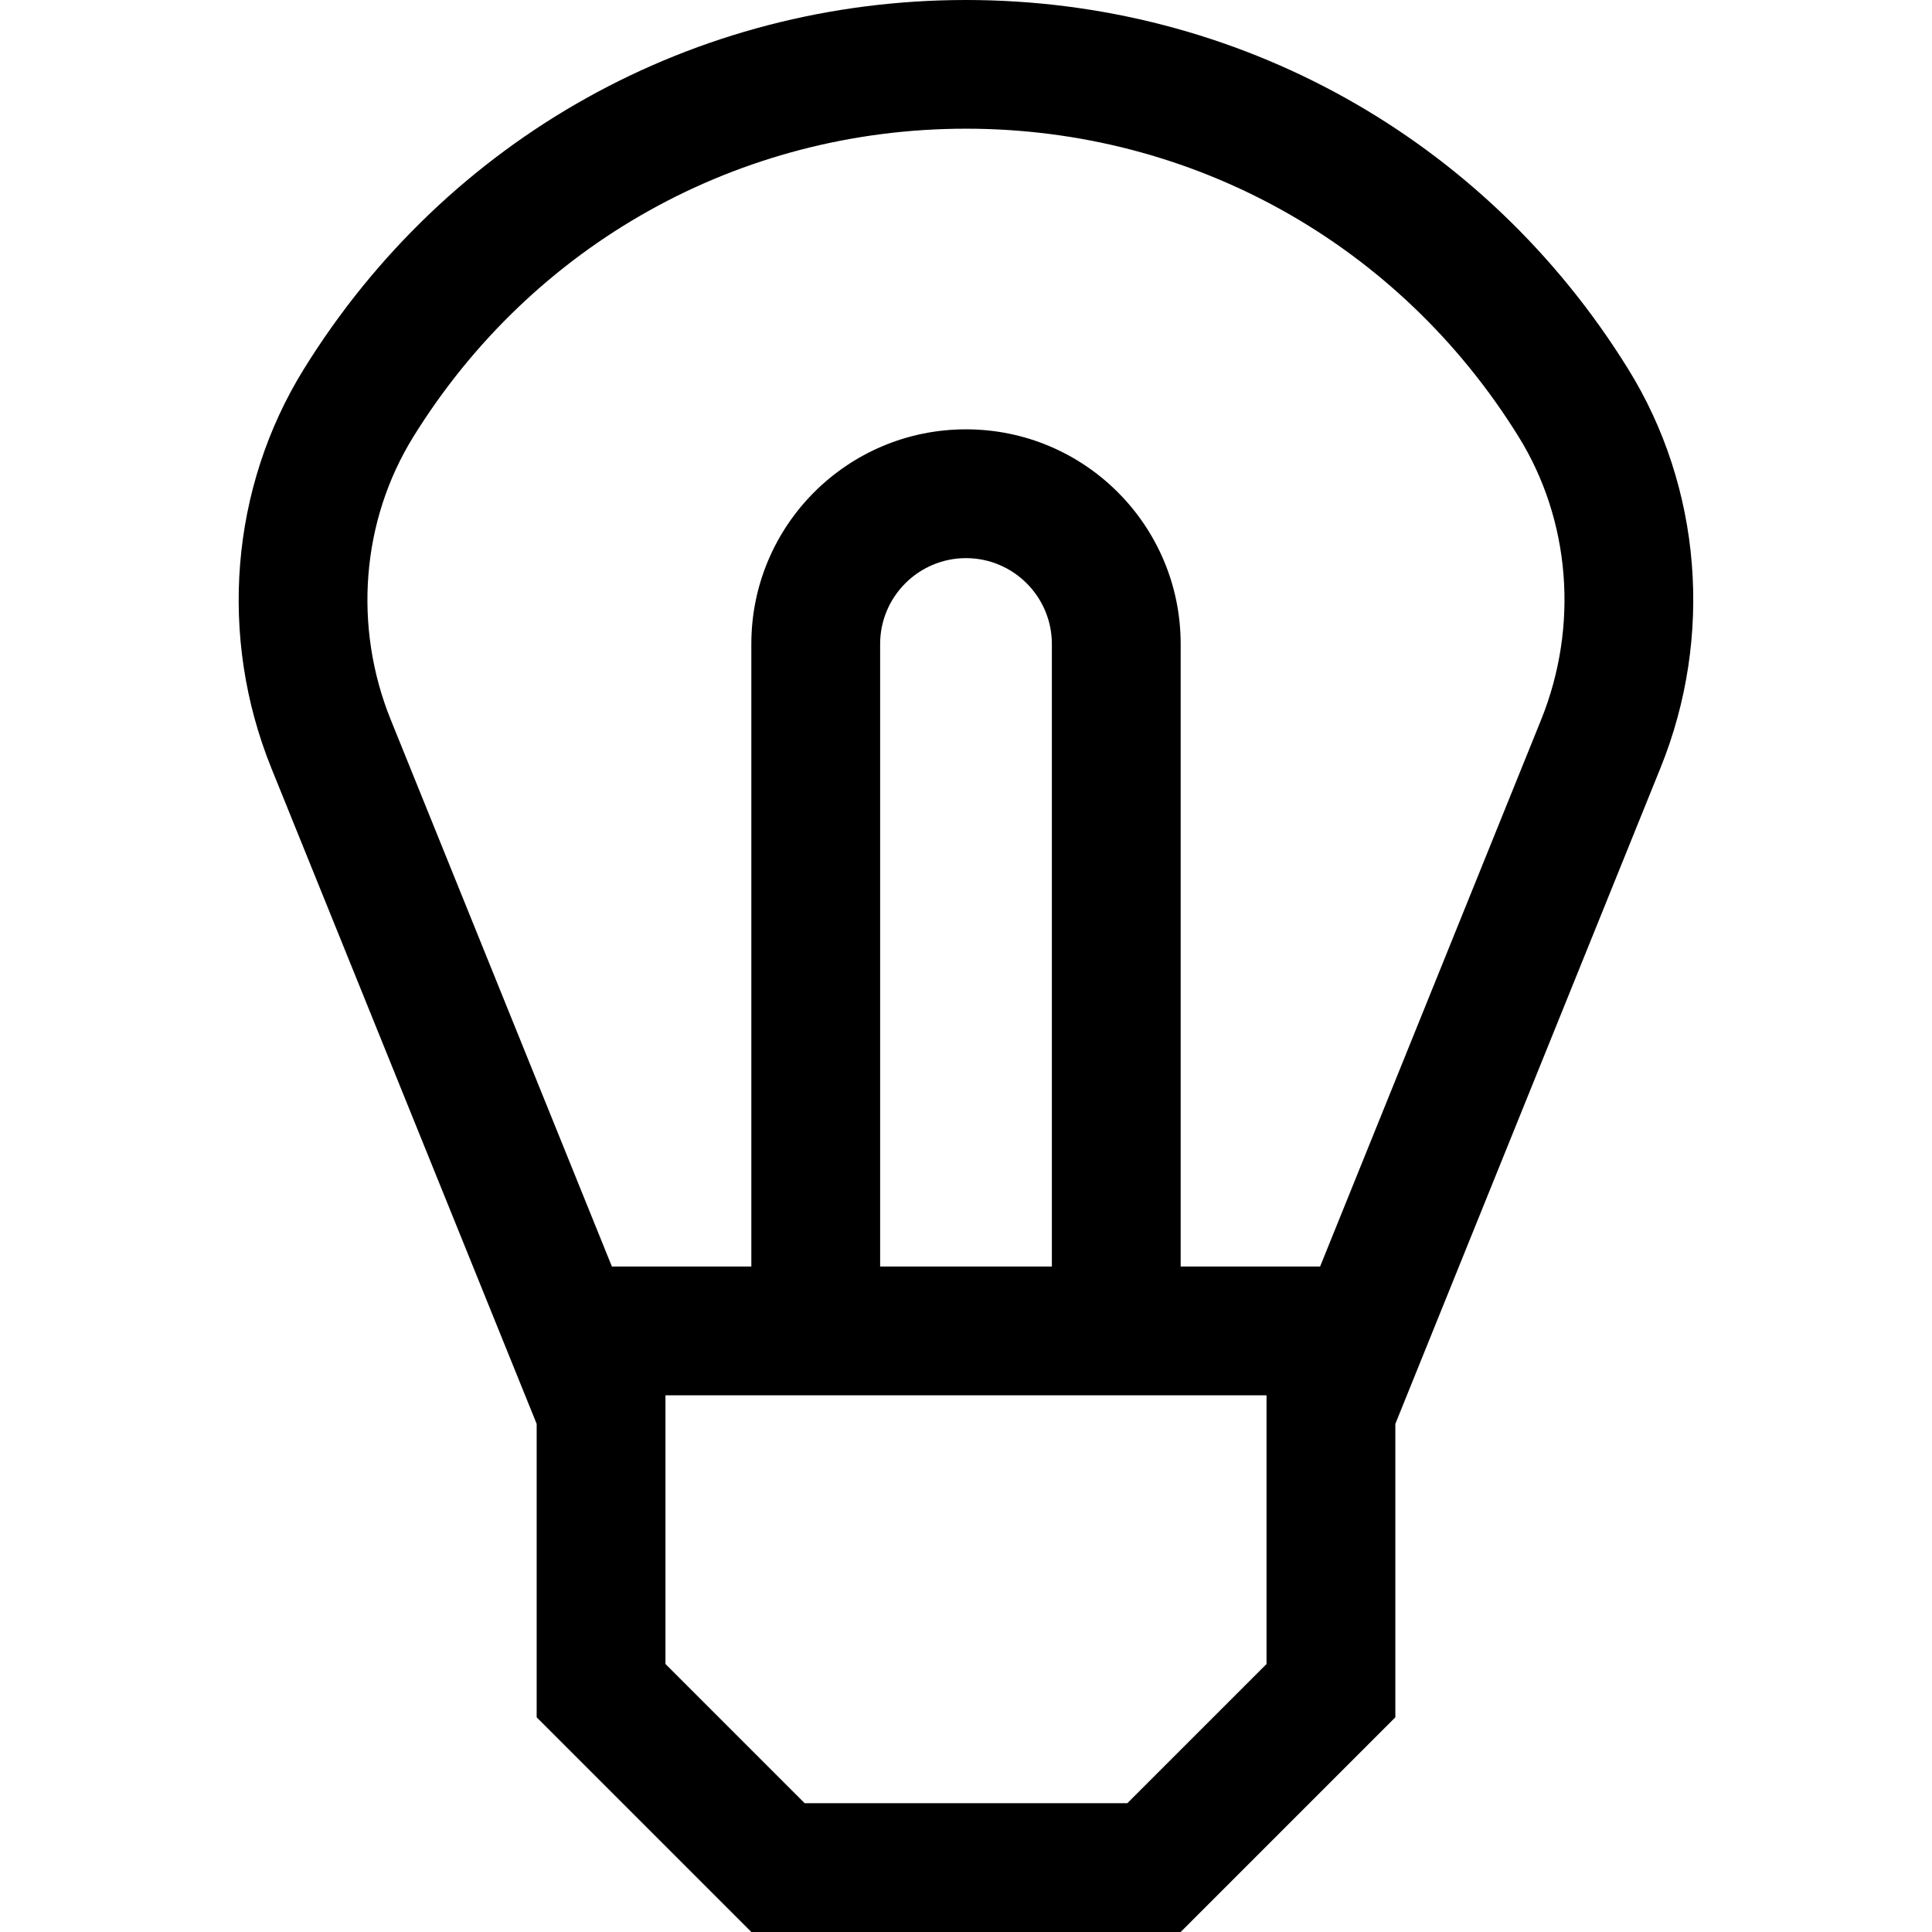 <?xml version="1.0" encoding="iso-8859-1"?>
<!-- Generator: Adobe Illustrator 23.0.1, SVG Export Plug-In . SVG Version: 6.00 Build 0)  -->
<svg version="1.1" id="insight-layer" xmlns="http://www.w3.org/2000/svg" xmlns:xlink="http://www.w3.org/1999/xlink" x="0px"
	 y="0px" viewBox="0 0 18 18" style="enable-background:new 0 0 18 18;" xml:space="preserve">
<g id="insight">
	<rect y="0" style="opacity:0.25;fill:none;" width="18" height="18"/>
	<path d="M15.168,3.436C13.834,1.284,11.528,0,9,0C6.47,0,4.163,1.286,2.83,3.44C2.146,4.545,2.034,5.934,2.528,7.156L5,13.266V16
		l2,2h4l2-2v-2.734l2.471-6.113C15.966,5.93,15.853,4.539,15.168,3.436z M11.8,15.503L10.503,16.8H7.497L6.2,15.503V13h5.6V15.503z
		 M9.8,11.8H8.2V6c0-0.441,0.359-0.8,0.8-0.8c0.441,0,0.8,0.359,0.8,0.8V11.8z M14.359,6.704l-2.06,5.096H11V6c0-1.104-0.895-2-2-2
		C7.895,4,7,4.895,7,6v5.8H5.701l-2.06-5.093C3.289,5.837,3.367,4.852,3.85,4.071C4.963,2.273,6.888,1.199,9,1.199
		c2.11,0,4.034,1.072,5.148,2.869C14.632,4.848,14.71,5.833,14.359,6.704z"/>
</g>
</svg>
